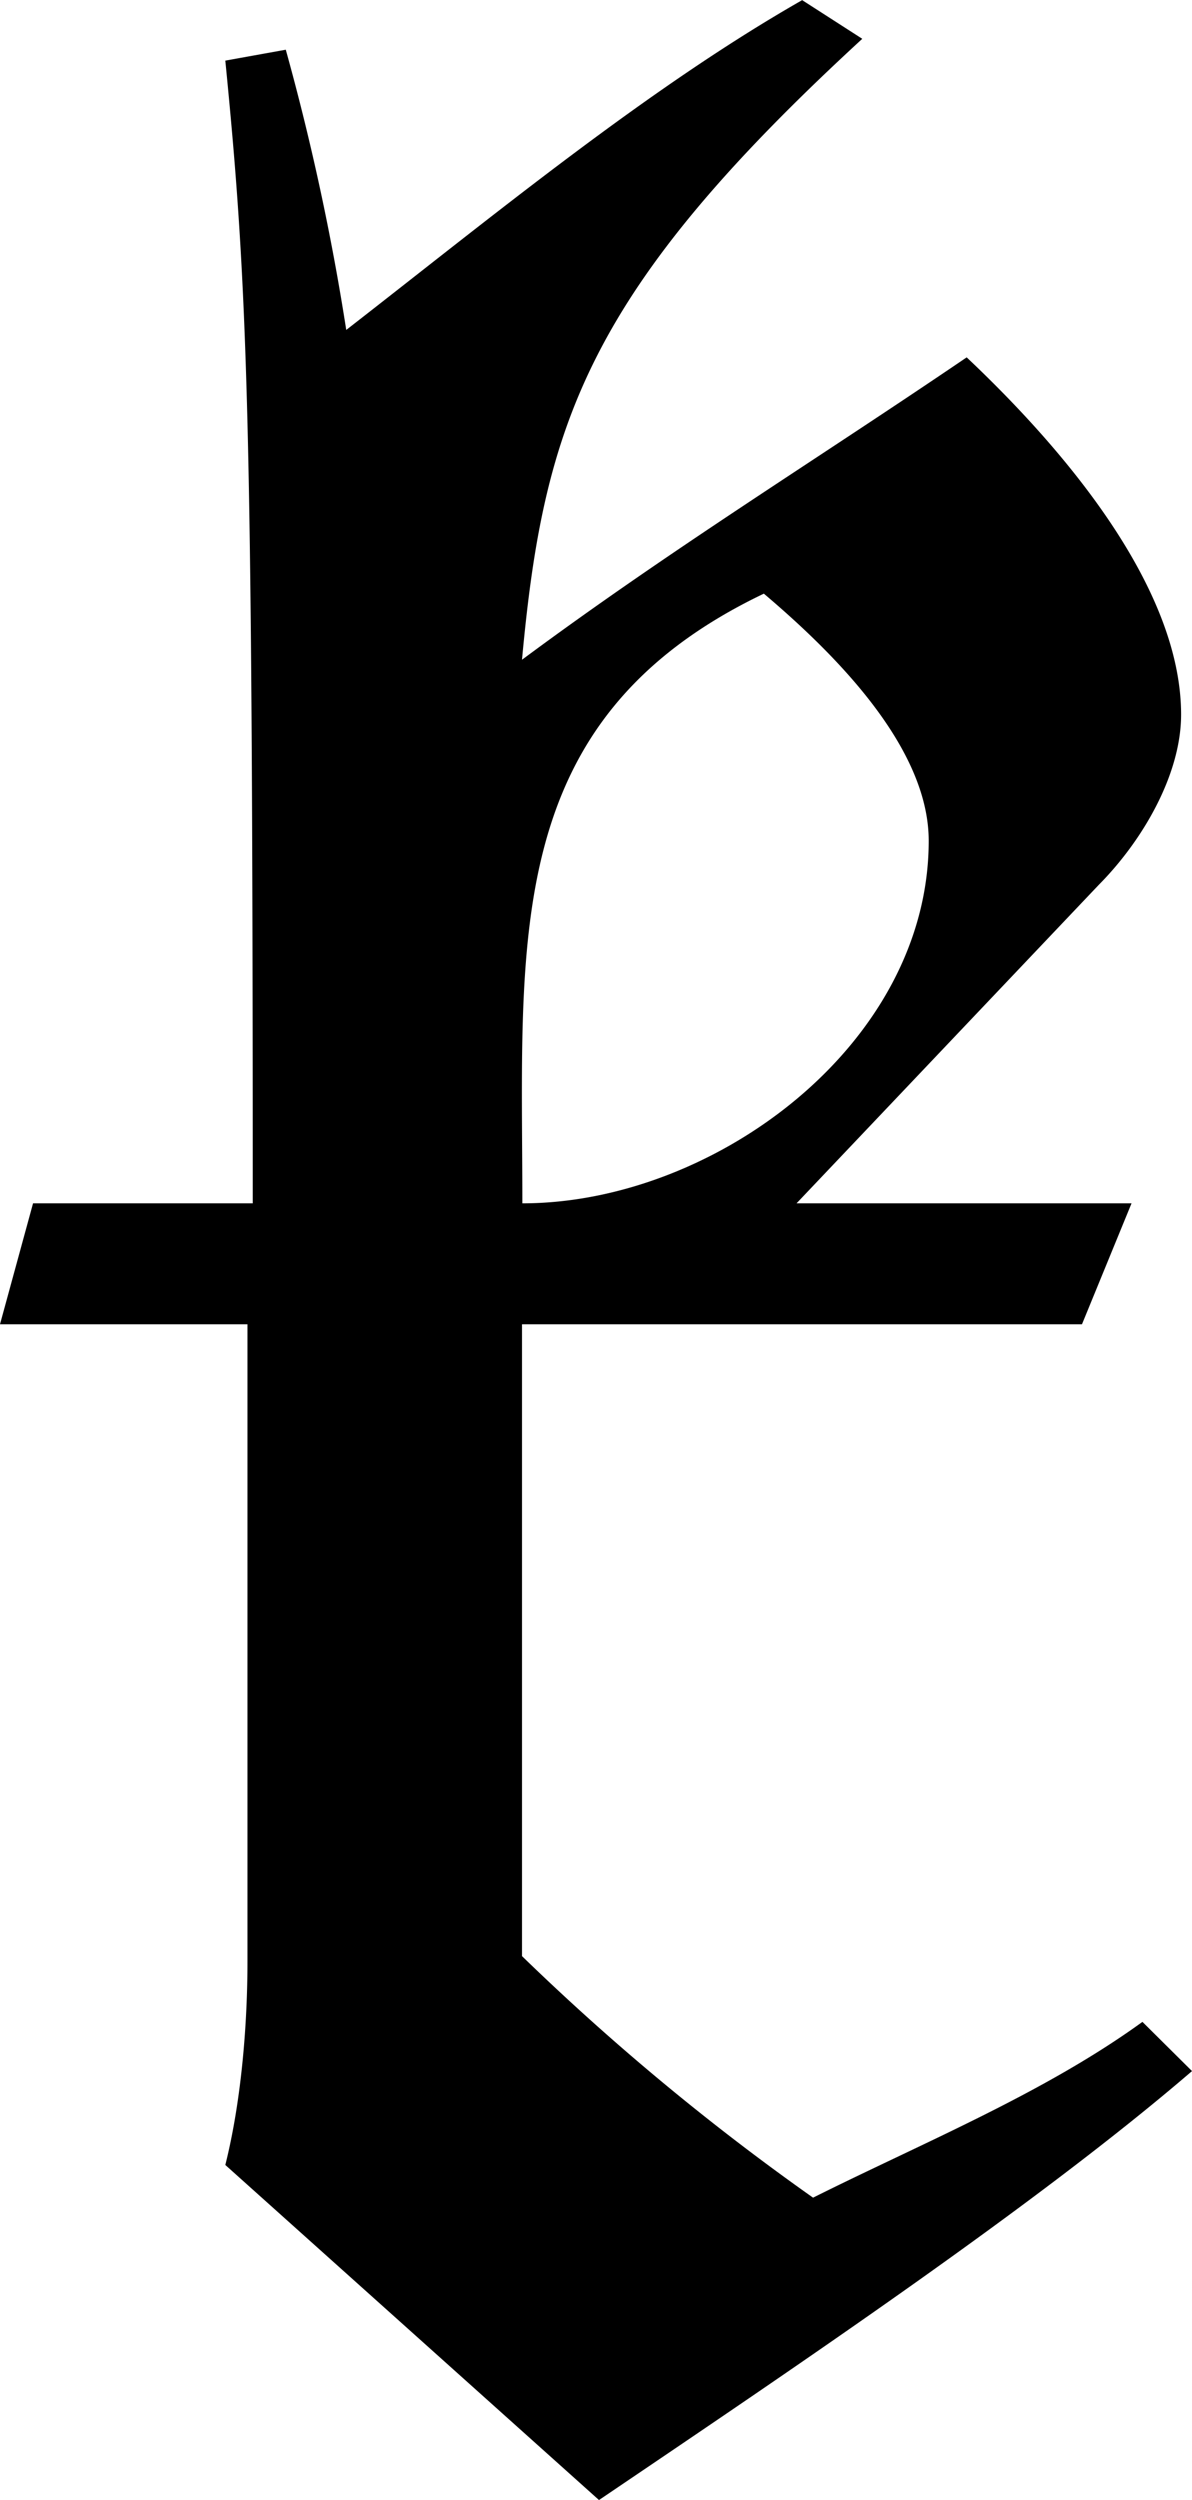<svg xmlns="http://www.w3.org/2000/svg" xmlns:xlink="http://www.w3.org/1999/xlink" width="4.521" height="9.479" viewBox="0 0 3.391 7.109"><svg overflow="visible" x="148.712" y="134.765" transform="translate(-148.946 -127.921)"><path style="stroke:none" d="M3.484-1.094c-.28.203-.625.344-.937.5a6.903 6.903 0 0 1-.828-.687v-1.797h1.593l.141-.344H2.5l.86-.906c.124-.125.234-.313.234-.484 0-.36-.328-.75-.61-1.016-.437.297-.843.547-1.265.86.062-.673.187-1.048.968-1.766l-.171-.11c-.438.25-.875.61-1.297.938a7 7 0 0 0-.172-.797l-.172.031c.063.64.078.984.078 3.25H.328l-.094.344h.704v1.812c0 .172-.016.391-.063.579l1.063.953c.578-.391 1.25-.844 1.687-1.22zM1.72-3.422c0-.75-.063-1.375.687-1.734.203.172.469.437.469.703 0 .578-.61 1.031-1.156 1.031zm0 0"/></svg></svg>
